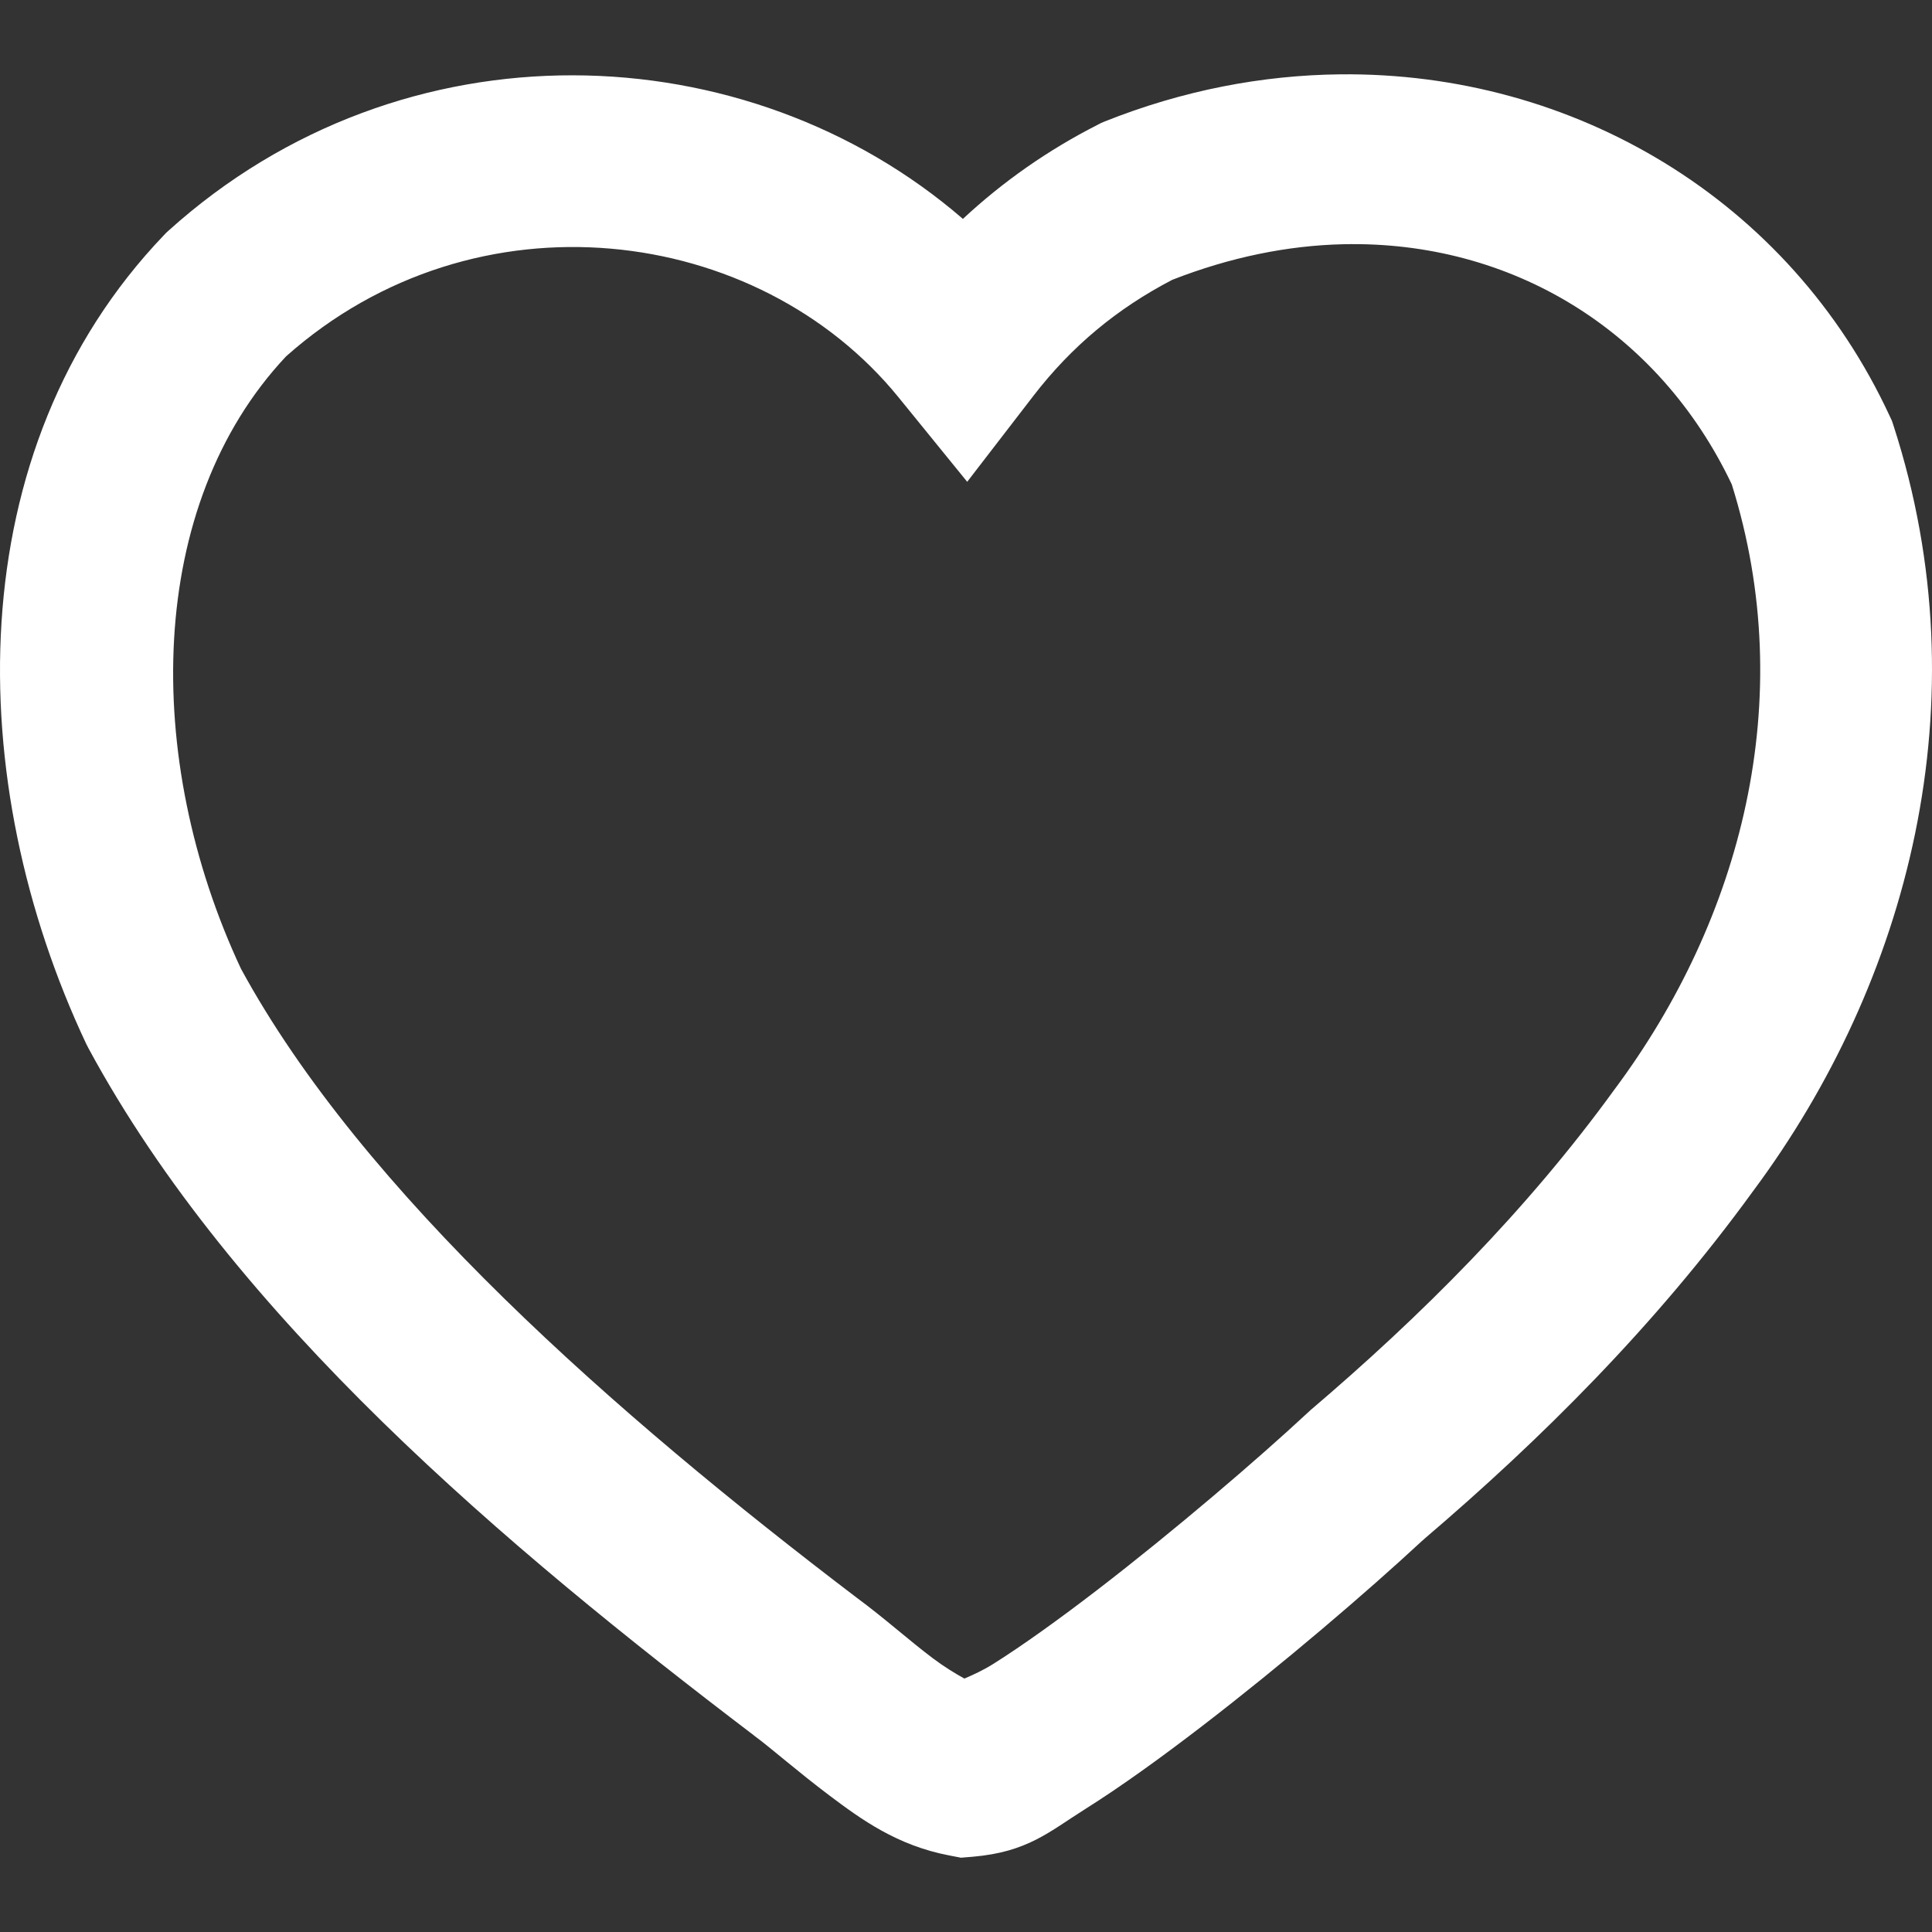<svg xmlns="http://www.w3.org/2000/svg" width="30" height="30" viewBox="0 0 1200 1200">
  <rect x="0" y="0" width="1200" height="1200" fill="#333333" stroke="none"/>
  <path fill="white" d="M832.486 46.17c-48.316.497-97.873 9.932-146.357 29.285l-2.201.934l-2.201 1.134c-30.735 15.652-58.748 35.232-83.651 58.436c-134.023-115.917-347.394-124.33-493.37 7.271l-1.468 1.334l-1.334 1.401C-26.152 279.721-23.153 485.712 53.607 648.474l.667 1.268l.667 1.334c90.404 167.407 259.216 309.652 413.054 426.596l.4.333l.333.268c9.897 7.256 26.915 22.257 46.562 37.022c19.646 14.766 41.839 30.948 74.312 37.156l7.271 1.4l7.338-.601c34.082-2.939 47.452-15.523 69.843-29.617s47.177-31.986 72.645-51.565c50.202-38.595 102.147-83.079 136.351-114.804c.44-.409 1.166-.997 1.601-1.401c.071-.06.13-.14.2-.2c72.052-61.482 143.423-132.361 203.926-215.732c.019-.025.048-.041.065-.066c.114-.153.22-.313.334-.467c95.955-129.193 142.502-303.295 86.987-474.825l-1.001-3.069l-1.334-2.869C1111.497 123.881 977.435 44.681 832.486 46.17m1.735 105.532c104.434-2.402 195.973 53.518 241.415 149.158c41.99 133.897 5.693 270.32-72.512 375.364l-.2.267l-.199.268c-54.48 75.18-120.459 140.988-188.85 199.189l-.867.801l-.867.8c-30.797 28.667-82.925 73.323-130.547 109.935c-23.812 18.306-46.64 34.665-64.373 45.828c-6.668 4.197-13.008 7.059-18.212 9.272c-5.469-2.988-12.41-7.196-19.611-12.607c-14.5-10.897-29.94-24.809-46.763-37.224c-.262-.199-.538-.4-.8-.601c-149.294-113.553-306.55-251.435-382.169-390.44c-61.391-131.153-58.712-288.132 28.017-380.368c117.926-104.852 293.123-82.057 380.5 25.549l42.56 52.366l41.159-53.433c23.682-30.723 51.943-54.21 86.253-72.044c35.963-14.049 71.694-21.29 106.066-22.08"/>
</svg>
